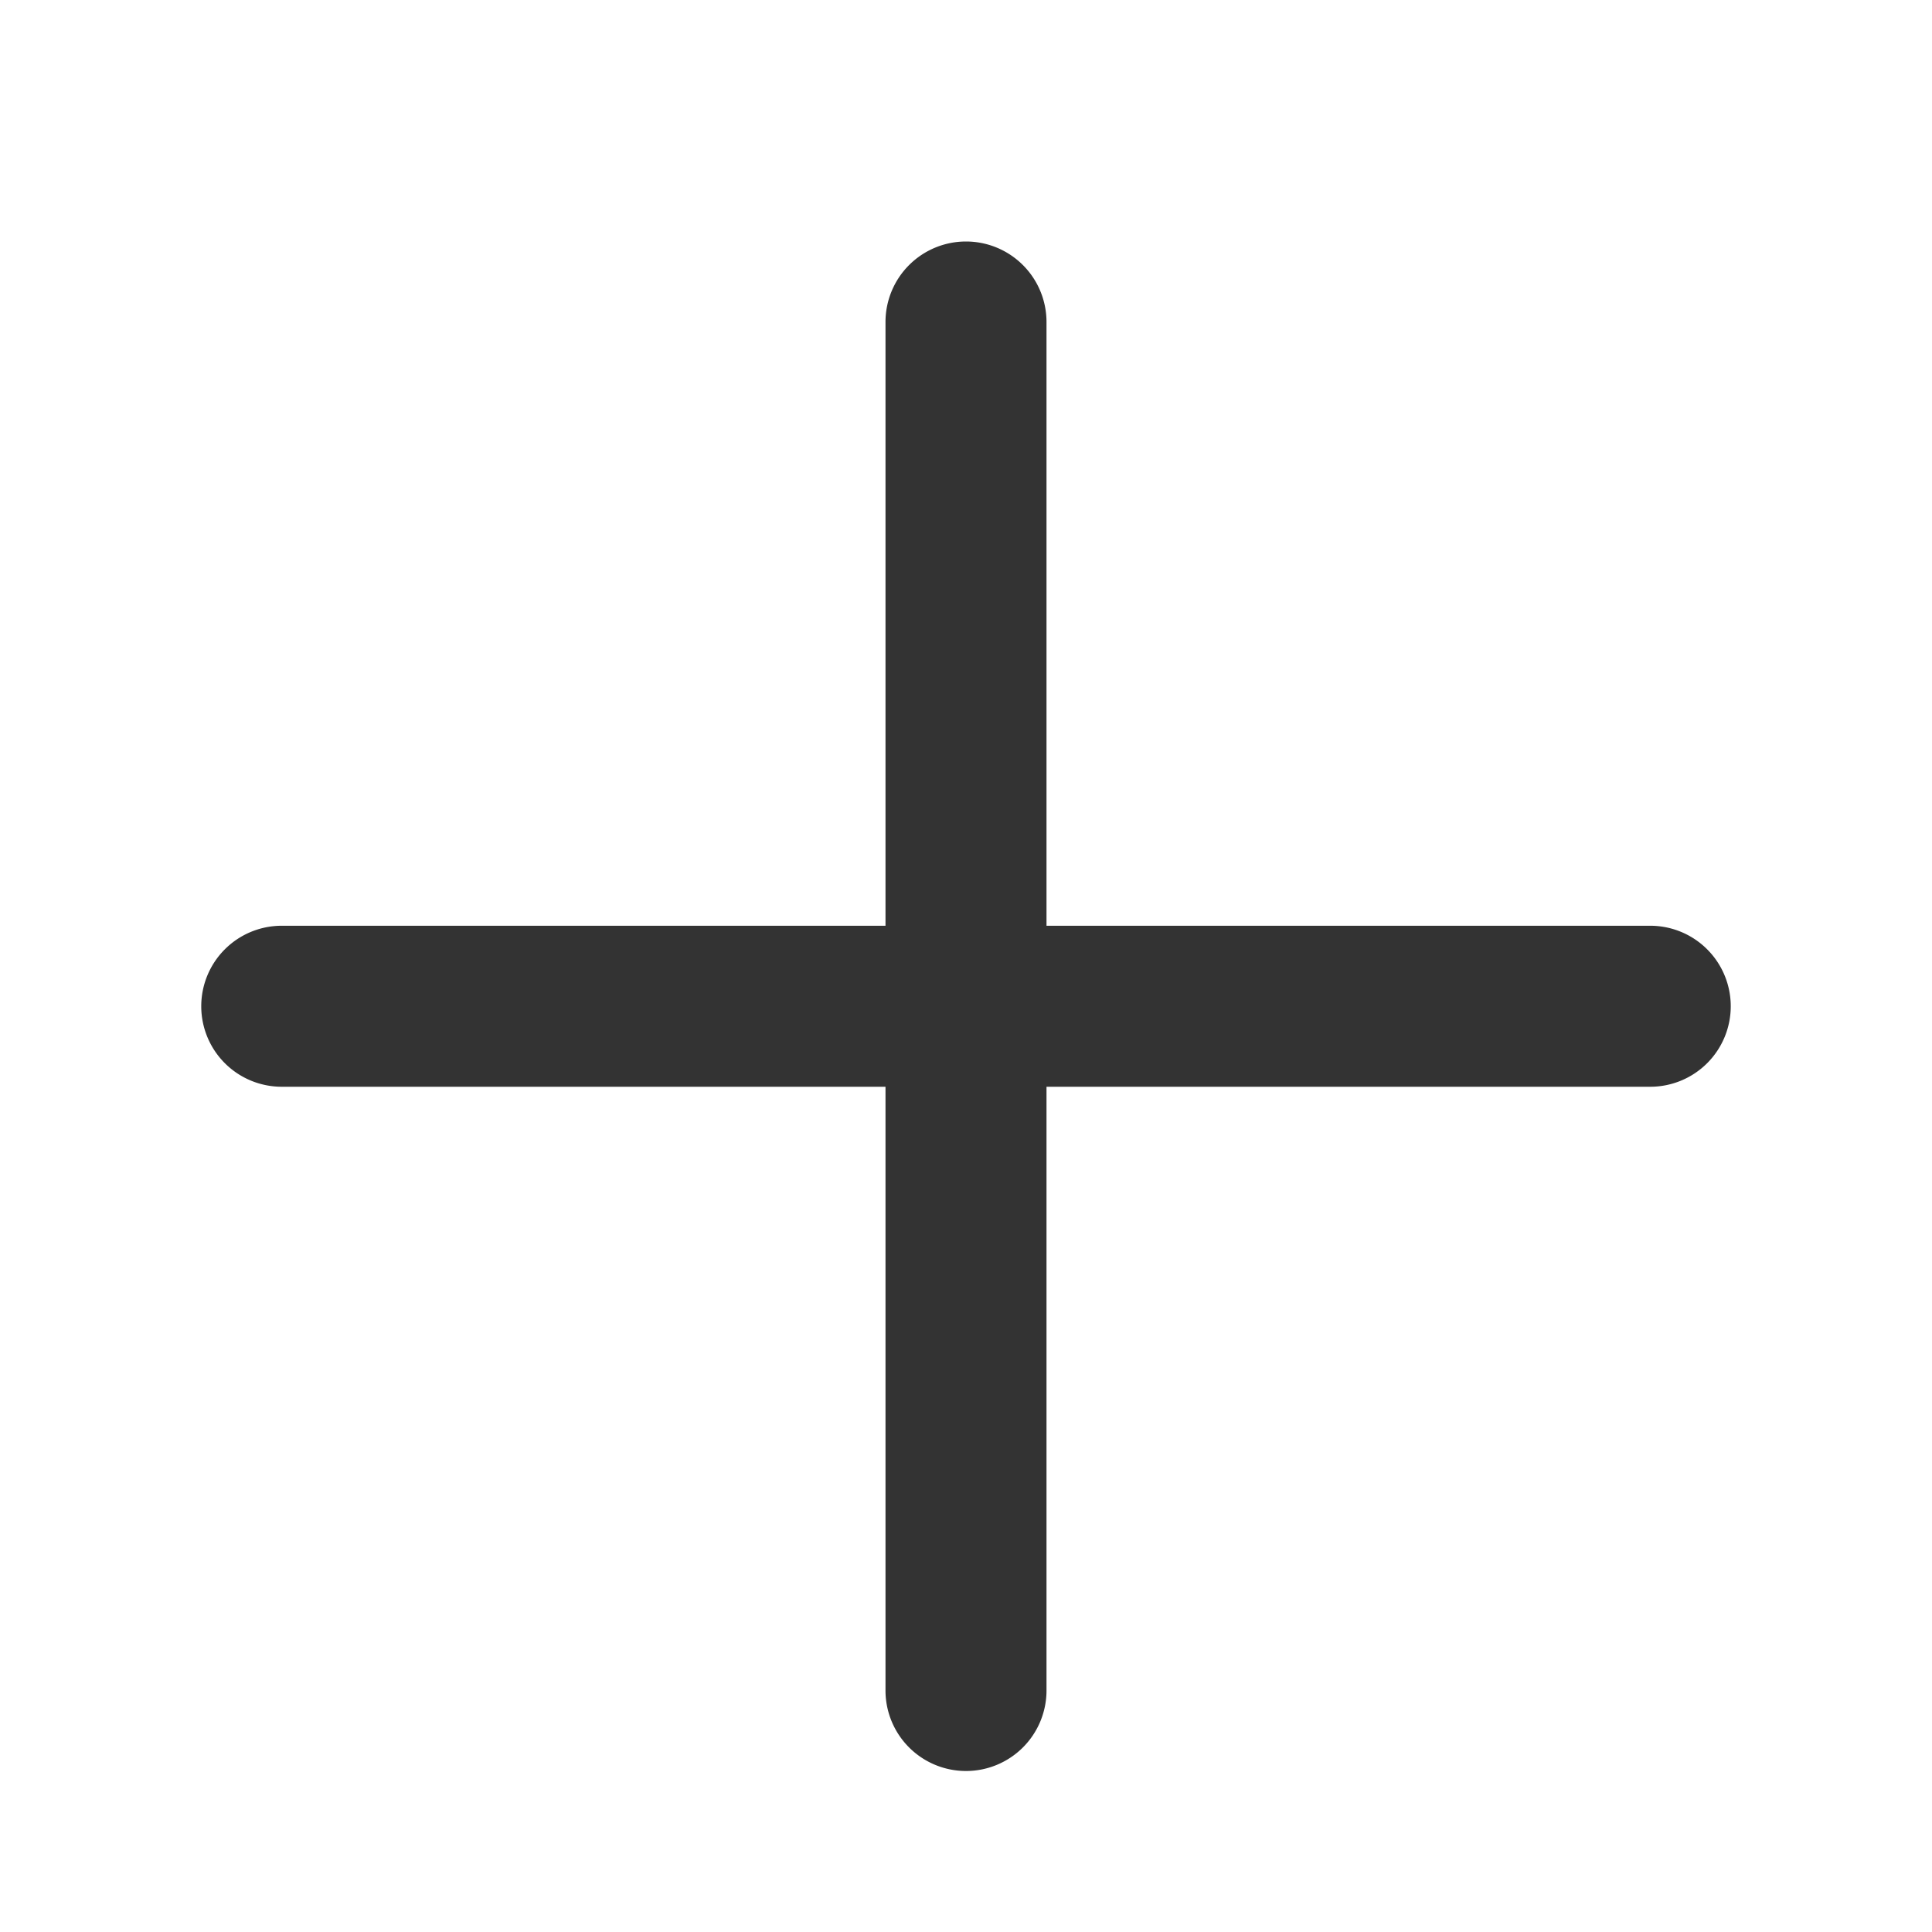 <svg xmlns="http://www.w3.org/2000/svg" width="24" height="24" viewBox="0 0 24 24">
  <defs>
    <style>
      .cls-1 {
        fill: #ffafaf;
        opacity: 0;
      }

      .cls-2 {
        fill: #333;
      }
    </style>
  </defs>
  <g id="그룹_31935" data-name="그룹 31935" transform="translate(-86 -183)">
    <rect id="사각형_16798" data-name="사각형 16798" class="cls-1" width="24" height="24" transform="translate(86 183)"/>
    <path id="합치기_81" data-name="합치기 81" class="cls-2" d="M-8720.5-634v-7.5h-7.5a1,1,0,0,1-1-1,1,1,0,0,1,1-1h7.5V-651a1,1,0,0,1,1-1,1,1,0,0,1,1,1v7.5h7.5a1,1,0,0,1,1,1,1,1,0,0,1-1,1h-7.5v7.5a1,1,0,0,1-1,1A1,1,0,0,1-8720.5-634Z" transform="translate(8817.5 838)"/>
  </g>
</svg>
